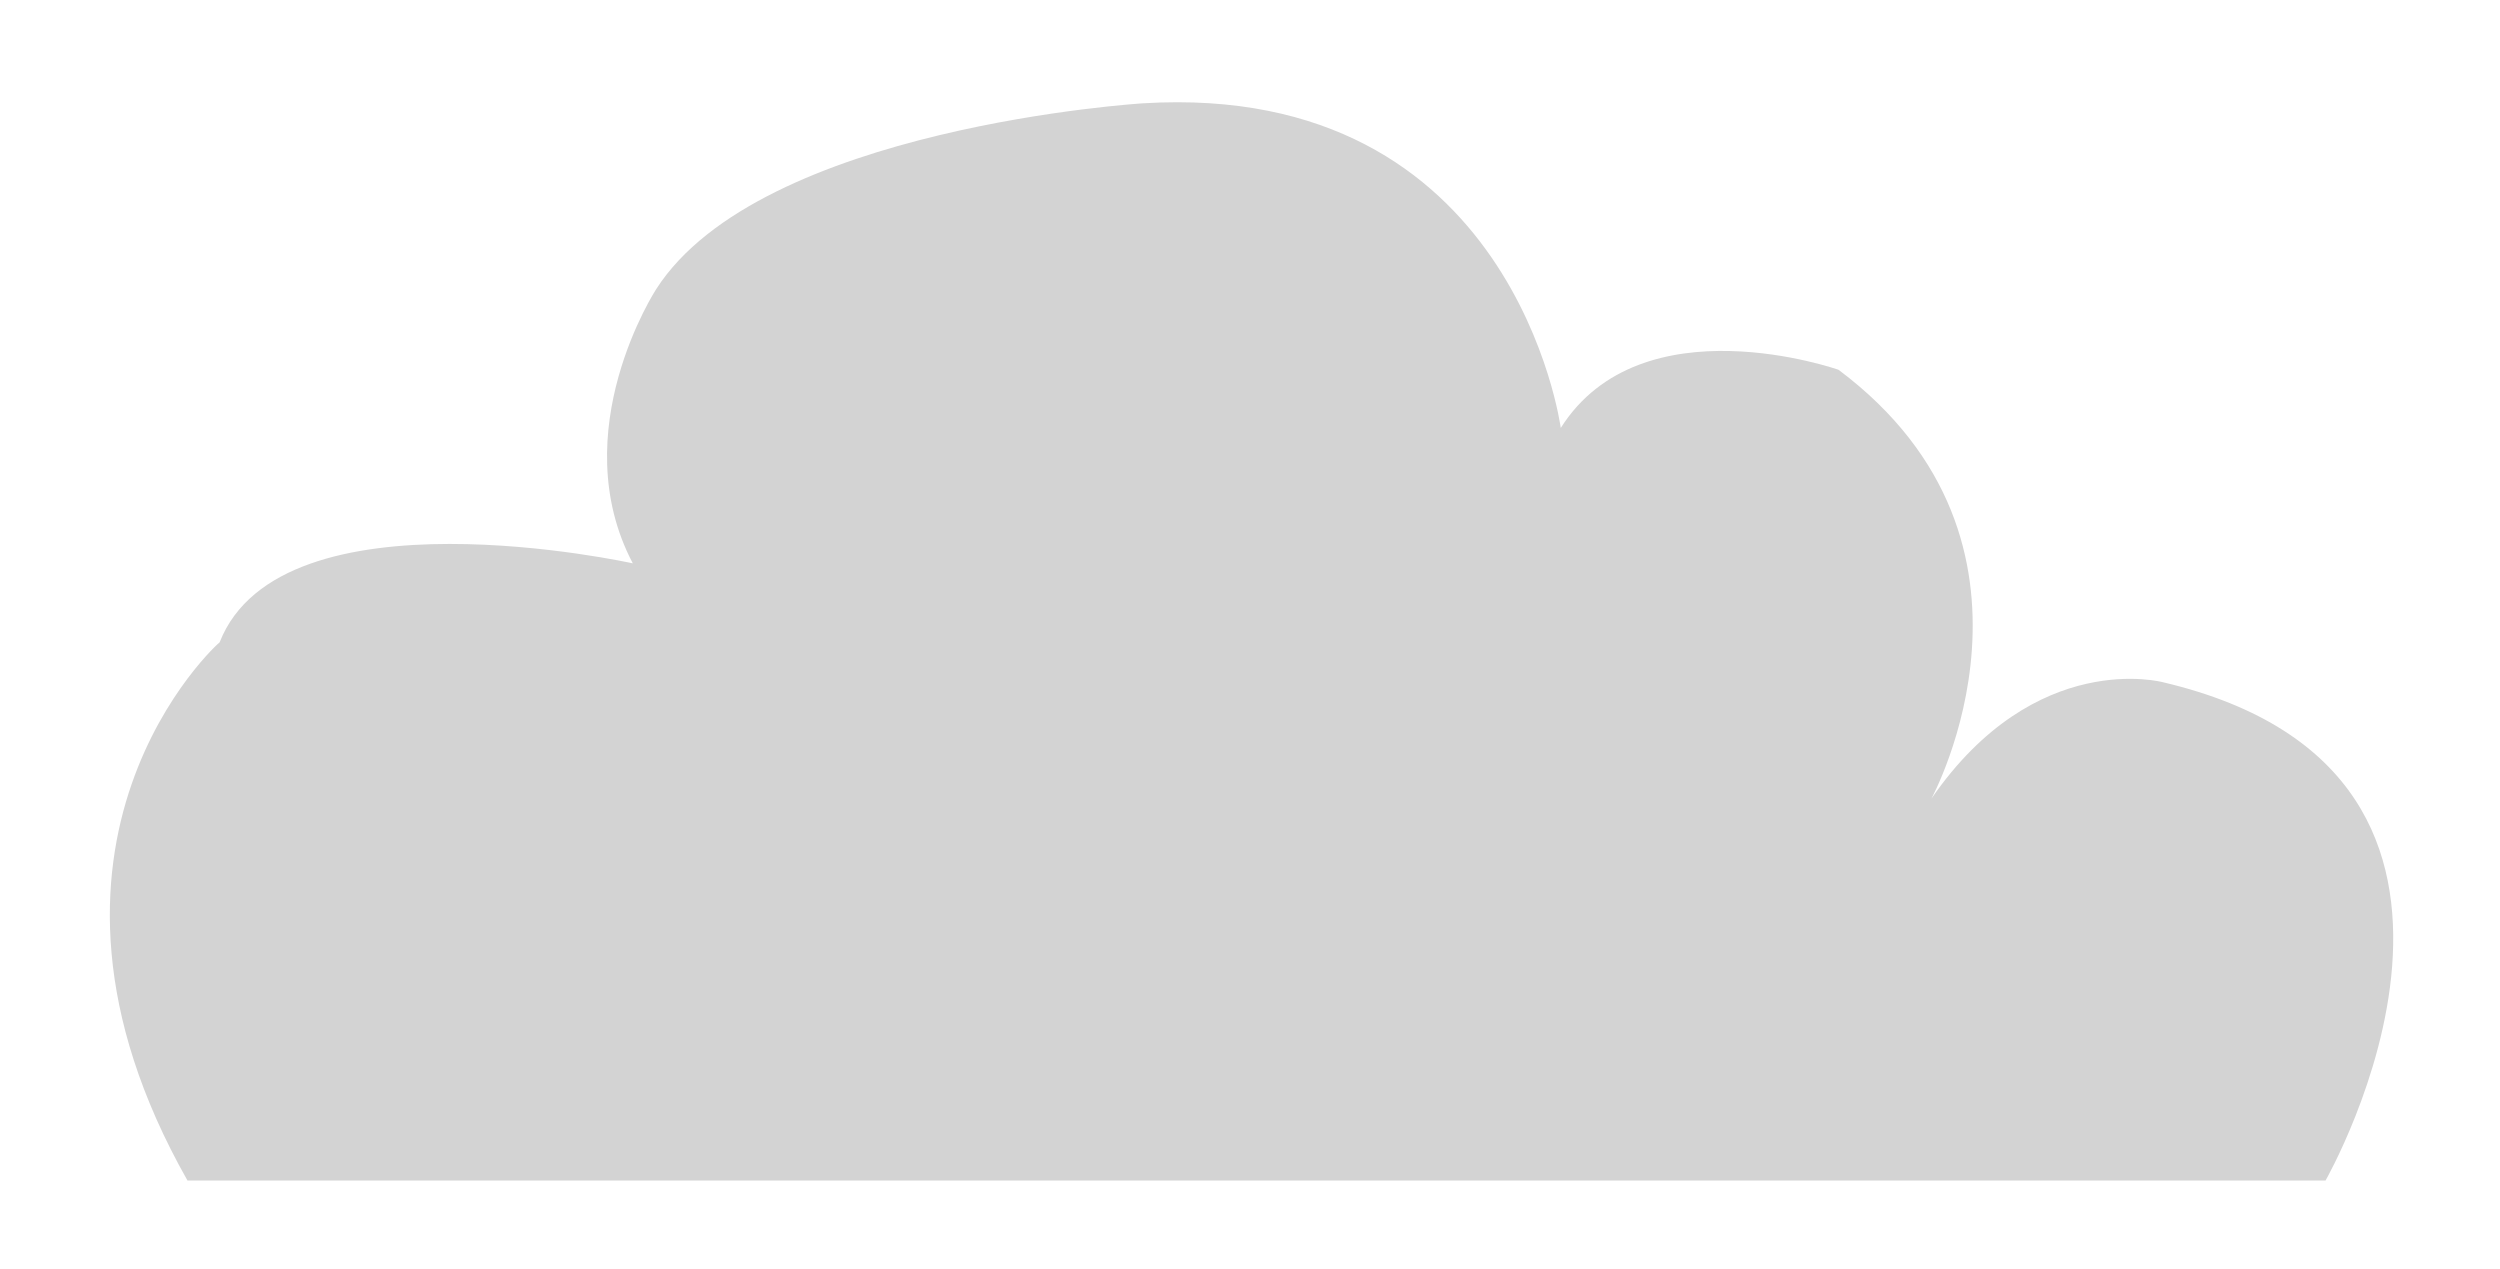 <?xml version="1.0" encoding="utf-8"?>
<!-- Generator: Adobe Illustrator 18.1.1, SVG Export Plug-In . SVG Version: 6.00 Build 0)  -->
<!DOCTYPE svg PUBLIC "-//W3C//DTD SVG 1.1//EN" "http://www.w3.org/Graphics/SVG/1.1/DTD/svg11.dtd">
<svg version="1.1" id="Layer_1" xmlns="http://www.w3.org/2000/svg" xmlns:xlink="http://www.w3.org/1999/xlink" x="0px" y="0px"
	 viewBox="0 0 288 146.2" enable-background="new 0 0 288 146.2" xml:space="preserve">
<path fill="#D3D3D3" d="M21.6,136h246.3c0,0,26.7-46.7-18.7-57.4c0,0-14.7-4-26.7,13.4c0,0,16-29.4-10.7-49.4c0,0-22.7-8-32,6.7
	c0,0-5.3-40-48.1-37.4c0,0-44.1,2.7-56.1,21.4c0,0-10.7,16.4-2.7,31.6c0,0-40.5-9-47.6,9.1C25.3,73.9-0.5,97,21.6,136z"/>
</svg>
